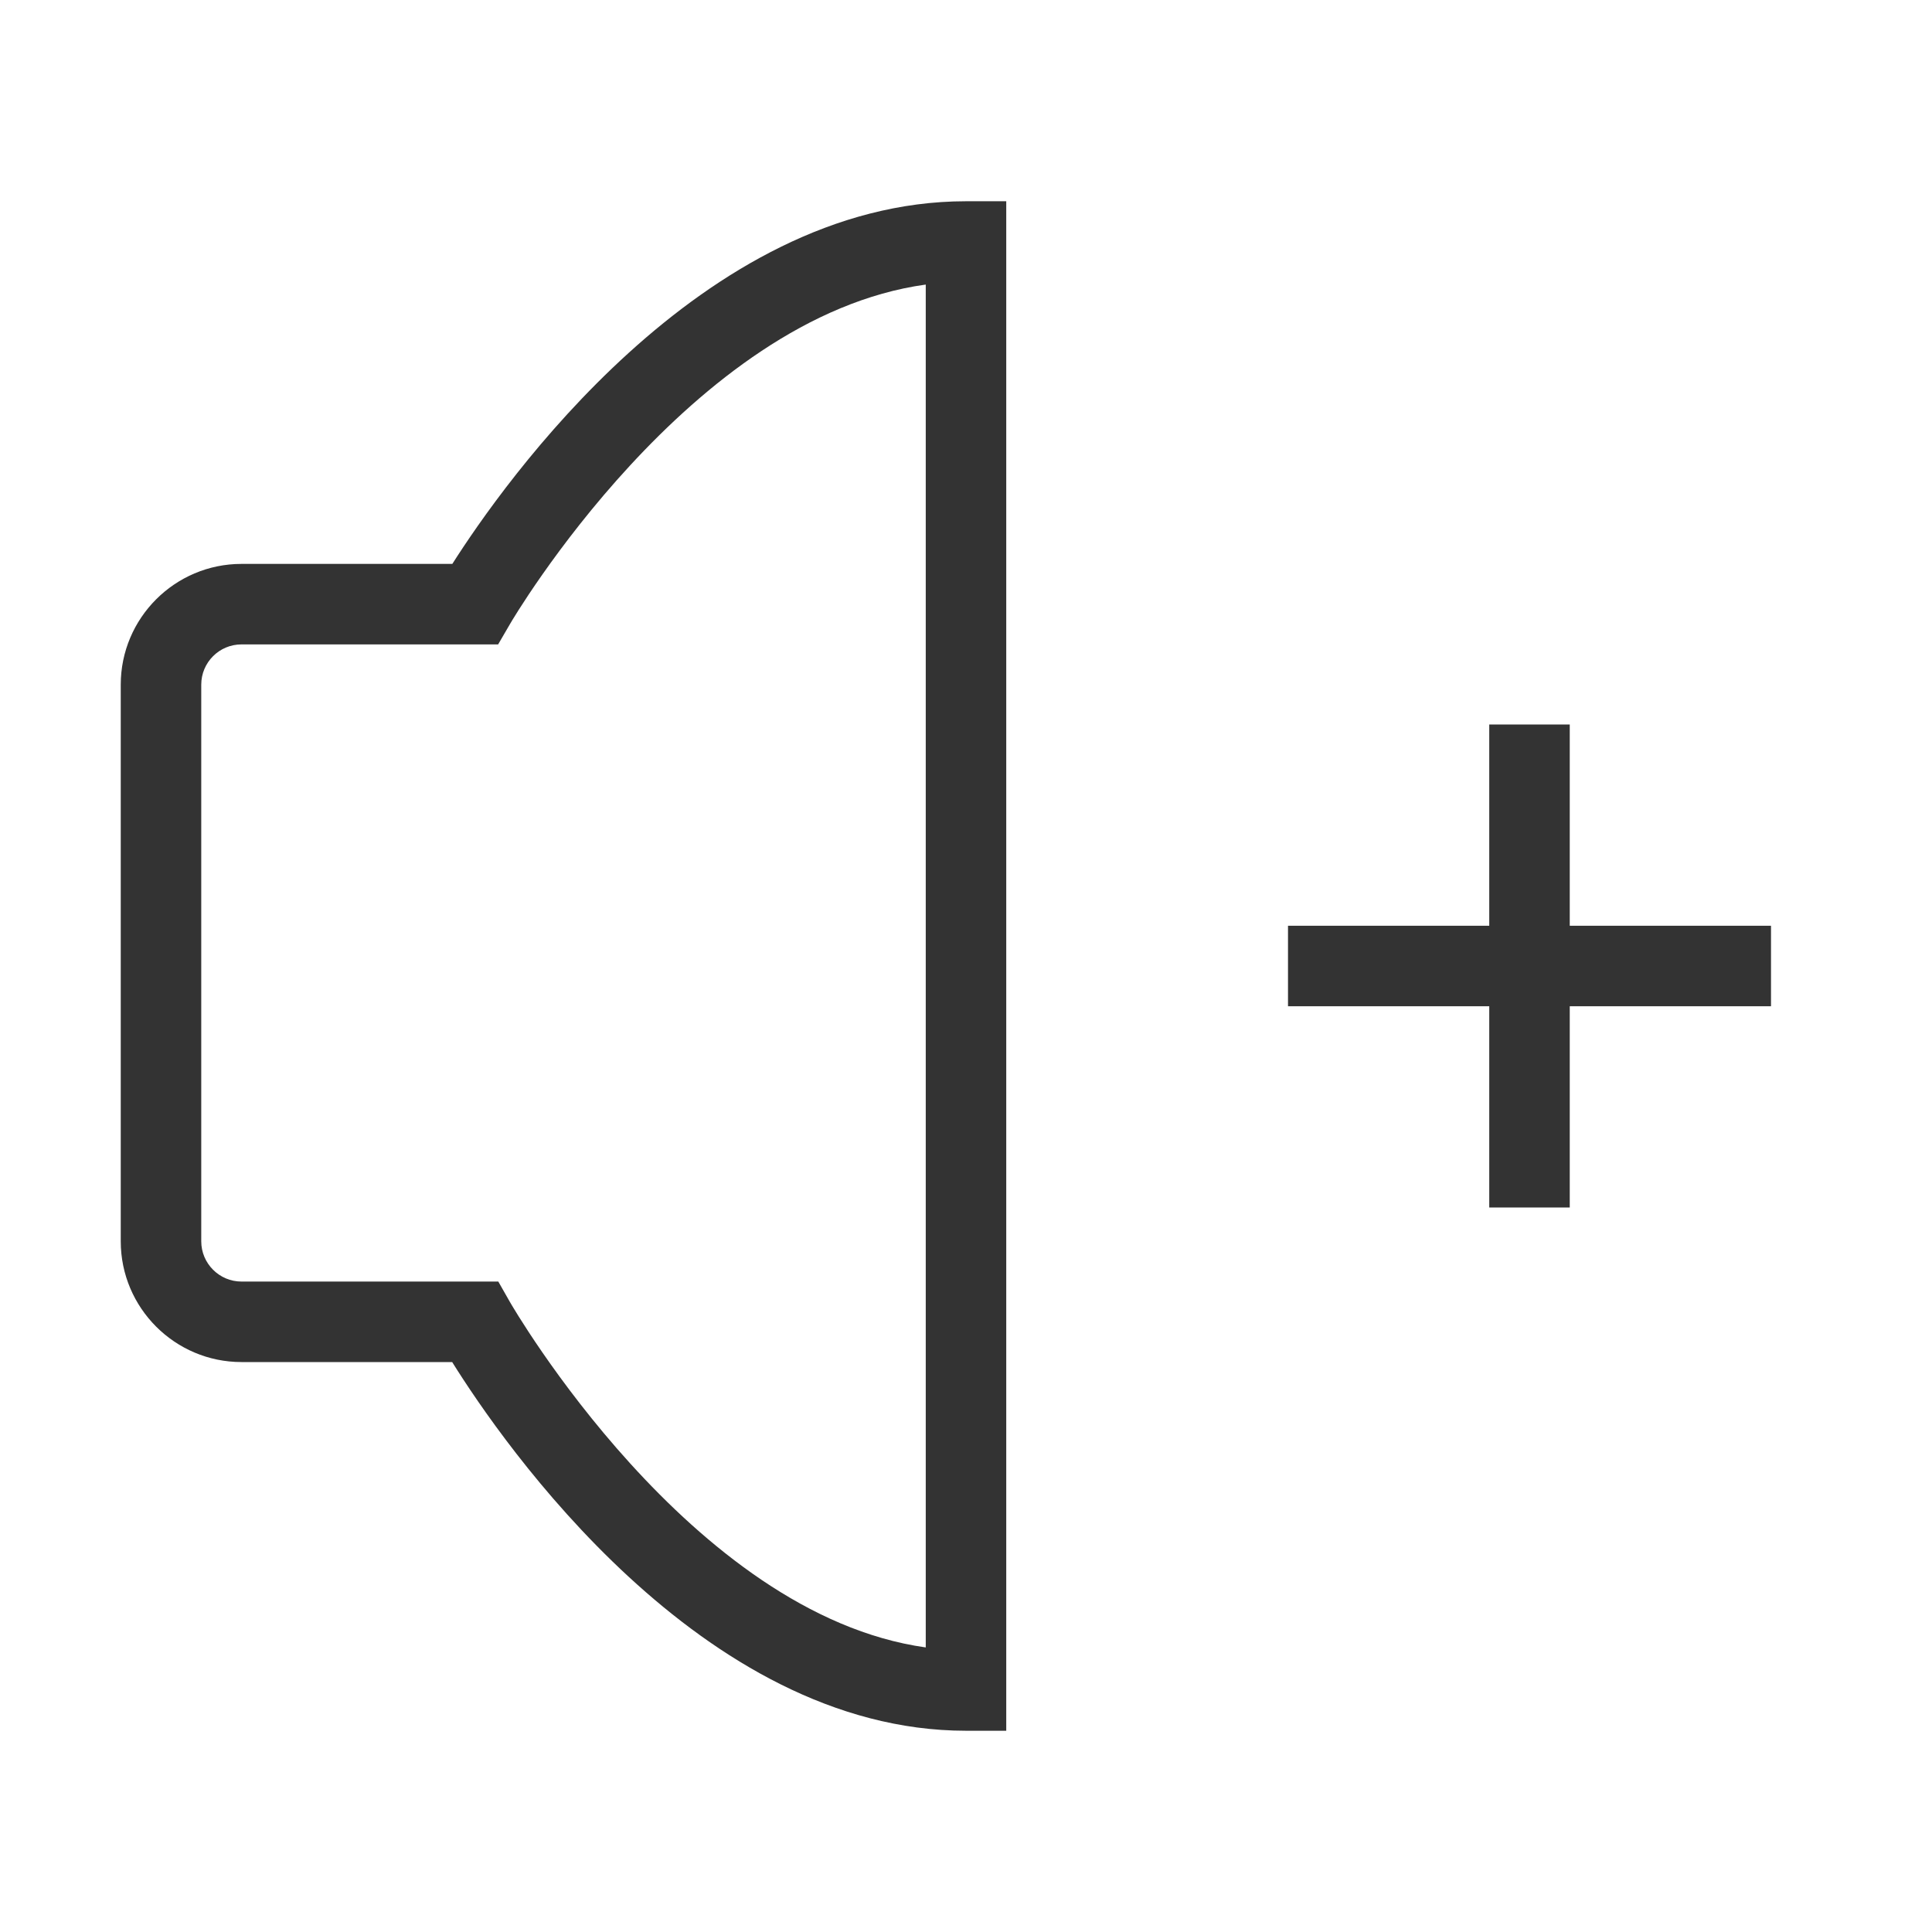 <?xml version="1.0" encoding="iso-8859-1"?>
<svg version="1.1" id="&#x56FE;&#x5C42;_1" xmlns="http://www.w3.org/2000/svg" xmlns:xlink="http://www.w3.org/1999/xlink" x="0px"
	 y="0px" viewBox="0 0 24 24" style="enable-background:new 0 0 24 24;" xml:space="preserve">
<path style="fill:#333333;" d="M12.5,21.5H12c-3.292,0-5.756-3.575-6.383-4.58H3c-0.827,0-1.5-0.673-1.5-1.5V8.505
	c0-0.827,0.673-1.5,1.5-1.5h2.619C6.248,6.016,8.711,2.5,12,2.5h0.5V21.5z M3,8.005c-0.276,0-0.5,0.224-0.5,0.5v6.915
	c0,0.275,0.224,0.5,0.5,0.5h3.19l0.144,0.253c0.023,0.041,2.244,3.883,5.166,4.292V3.535C8.576,3.937,6.355,7.715,6.333,7.756
	L6.188,8.005L3,8.005z"/>
<rect x="16" y="11.5" style="fill:#333333;" width="6" height="1"/>
<rect x="18.5" y="9" style="fill:#333333;" width="1" height="6"/>
</svg>






